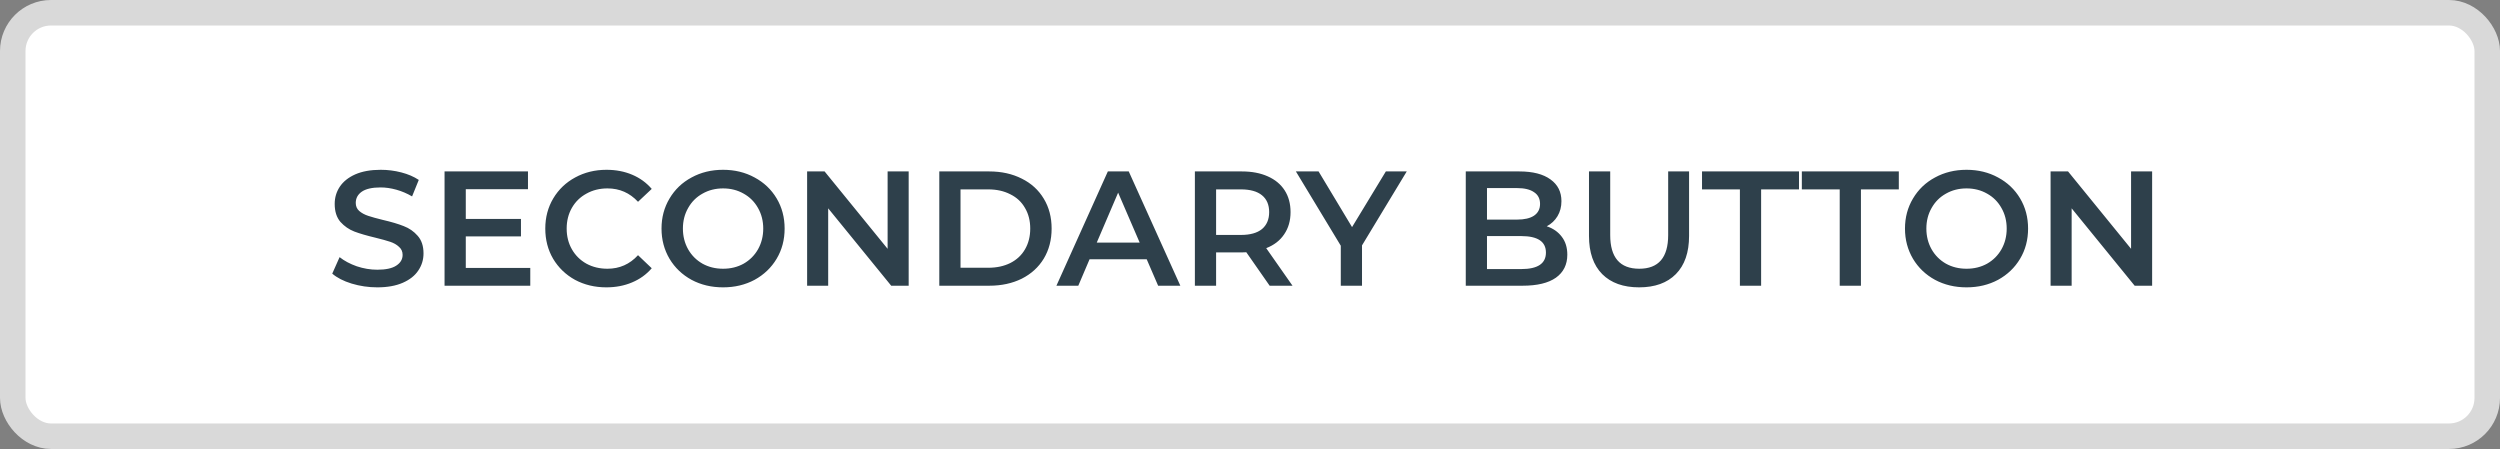 <svg width="245" height="44" viewBox="0 0 245 44" fill="none" xmlns="http://www.w3.org/2000/svg">
<rect x="0" y="0" width="245" height="44" fill="#808080" stroke="none"/>
<rect x="1.25" y="1.25" width="242.5" height="41.5" rx="3.75" fill="white"/>
<path d="M36.976 28.16C36.112 28.16 35.275 28.037 34.464 27.792C33.664 27.547 33.029 27.221 32.56 26.816L33.28 25.2C33.739 25.563 34.299 25.861 34.96 26.096C35.632 26.32 36.304 26.432 36.976 26.432C37.808 26.432 38.427 26.299 38.832 26.032C39.248 25.765 39.456 25.413 39.456 24.976C39.456 24.656 39.339 24.395 39.104 24.192C38.88 23.979 38.592 23.813 38.24 23.696C37.888 23.579 37.408 23.445 36.8 23.296C35.947 23.093 35.253 22.891 34.72 22.688C34.197 22.485 33.744 22.171 33.36 21.744C32.987 21.307 32.8 20.72 32.8 19.984C32.8 19.365 32.965 18.805 33.296 18.304C33.637 17.792 34.144 17.387 34.816 17.088C35.499 16.789 36.331 16.64 37.312 16.64C37.995 16.64 38.667 16.725 39.328 16.896C39.989 17.067 40.56 17.312 41.04 17.632L40.384 19.248C39.893 18.96 39.381 18.741 38.848 18.592C38.315 18.443 37.797 18.368 37.296 18.368C36.475 18.368 35.861 18.507 35.456 18.784C35.061 19.061 34.864 19.429 34.864 19.888C34.864 20.208 34.976 20.469 35.2 20.672C35.435 20.875 35.728 21.035 36.08 21.152C36.432 21.269 36.912 21.403 37.52 21.552C38.352 21.744 39.035 21.947 39.568 22.16C40.101 22.363 40.555 22.677 40.928 23.104C41.312 23.531 41.504 24.107 41.504 24.832C41.504 25.451 41.333 26.011 40.992 26.512C40.661 27.013 40.155 27.413 39.472 27.712C38.789 28.011 37.957 28.16 36.976 28.16ZM51.967 26.256V28H43.566V16.8H51.742V18.544H45.647V21.456H51.054V23.168H45.647V26.256H51.967ZM59.422 28.16C58.292 28.16 57.268 27.915 56.35 27.424C55.444 26.923 54.729 26.235 54.206 25.36C53.694 24.485 53.438 23.499 53.438 22.4C53.438 21.301 53.7 20.315 54.222 19.44C54.745 18.565 55.46 17.883 56.366 17.392C57.284 16.891 58.308 16.64 59.438 16.64C60.356 16.64 61.193 16.8 61.95 17.12C62.708 17.44 63.348 17.904 63.87 18.512L62.526 19.776C61.716 18.901 60.718 18.464 59.534 18.464C58.766 18.464 58.078 18.635 57.47 18.976C56.862 19.307 56.388 19.771 56.046 20.368C55.705 20.965 55.534 21.643 55.534 22.4C55.534 23.157 55.705 23.835 56.046 24.432C56.388 25.029 56.862 25.499 57.47 25.84C58.078 26.171 58.766 26.336 59.534 26.336C60.718 26.336 61.716 25.893 62.526 25.008L63.87 26.288C63.348 26.896 62.702 27.36 61.934 27.68C61.177 28 60.34 28.16 59.422 28.16ZM70.861 28.16C69.72 28.16 68.69 27.915 67.773 27.424C66.856 26.923 66.136 26.235 65.613 25.36C65.09 24.475 64.829 23.488 64.829 22.4C64.829 21.312 65.09 20.331 65.613 19.456C66.136 18.571 66.856 17.883 67.773 17.392C68.69 16.891 69.72 16.64 70.861 16.64C72.002 16.64 73.032 16.891 73.949 17.392C74.866 17.883 75.586 18.565 76.109 19.44C76.632 20.315 76.893 21.301 76.893 22.4C76.893 23.499 76.632 24.485 76.109 25.36C75.586 26.235 74.866 26.923 73.949 27.424C73.032 27.915 72.002 28.16 70.861 28.16ZM70.861 26.336C71.608 26.336 72.28 26.171 72.877 25.84C73.474 25.499 73.944 25.029 74.285 24.432C74.626 23.824 74.797 23.147 74.797 22.4C74.797 21.653 74.626 20.981 74.285 20.384C73.944 19.776 73.474 19.307 72.877 18.976C72.28 18.635 71.608 18.464 70.861 18.464C70.114 18.464 69.442 18.635 68.845 18.976C68.248 19.307 67.778 19.776 67.437 20.384C67.096 20.981 66.925 21.653 66.925 22.4C66.925 23.147 67.096 23.824 67.437 24.432C67.778 25.029 68.248 25.499 68.845 25.84C69.442 26.171 70.114 26.336 70.861 26.336ZM89.05 16.8V28H87.338L81.162 20.416V28H79.098V16.8H80.81L86.986 24.384V16.8H89.05ZM92.051 16.8H96.947C98.141 16.8 99.203 17.035 100.131 17.504C101.059 17.963 101.779 18.619 102.291 19.472C102.803 20.315 103.059 21.291 103.059 22.4C103.059 23.509 102.803 24.491 102.291 25.344C101.779 26.187 101.059 26.843 100.131 27.312C99.203 27.771 98.141 28 96.947 28H92.051V16.8ZM96.851 26.24C97.672 26.24 98.392 26.085 99.011 25.776C99.64 25.456 100.12 25.008 100.451 24.432C100.792 23.845 100.963 23.168 100.963 22.4C100.963 21.632 100.792 20.96 100.451 20.384C100.12 19.797 99.64 19.349 99.011 19.04C98.392 18.72 97.672 18.56 96.851 18.56H94.131V26.24H96.851ZM112.377 25.408H106.777L105.673 28H103.529L108.569 16.8H110.617L115.673 28H113.497L112.377 25.408ZM111.689 23.776L109.577 18.88L107.481 23.776H111.689ZM124.426 28L122.138 24.72C122.042 24.731 121.898 24.736 121.706 24.736H119.178V28H117.098V16.8H121.706C122.676 16.8 123.519 16.96 124.234 17.28C124.959 17.6 125.514 18.059 125.898 18.656C126.282 19.253 126.474 19.963 126.474 20.784C126.474 21.627 126.266 22.352 125.85 22.96C125.444 23.568 124.858 24.021 124.09 24.32L126.666 28H124.426ZM124.378 20.784C124.378 20.069 124.143 19.52 123.674 19.136C123.204 18.752 122.516 18.56 121.61 18.56H119.178V23.024H121.61C122.516 23.024 123.204 22.832 123.674 22.448C124.143 22.053 124.378 21.499 124.378 20.784ZM133.477 24.048V28H131.397V24.08L126.997 16.8H129.221L132.501 22.256L135.813 16.8H137.861L133.477 24.048ZM151.581 22.176C152.199 22.379 152.69 22.72 153.053 23.2C153.415 23.669 153.597 24.256 153.597 24.96C153.597 25.931 153.223 26.683 152.477 27.216C151.73 27.739 150.642 28 149.213 28H143.645V16.8H148.893C150.215 16.8 151.234 17.061 151.949 17.584C152.663 18.096 153.021 18.805 153.021 19.712C153.021 20.267 152.893 20.757 152.637 21.184C152.381 21.611 152.029 21.941 151.581 22.176ZM145.725 18.432V21.52H148.669C149.394 21.52 149.949 21.392 150.333 21.136C150.727 20.869 150.925 20.485 150.925 19.984C150.925 19.472 150.727 19.088 150.333 18.832C149.949 18.565 149.394 18.432 148.669 18.432H145.725ZM149.085 26.368C150.695 26.368 151.501 25.829 151.501 24.752C151.501 23.675 150.695 23.136 149.085 23.136H145.725V26.368H149.085ZM160.633 28.16C159.086 28.16 157.881 27.728 157.017 26.864C156.153 25.989 155.721 24.741 155.721 23.12V16.8H157.801V23.04C157.801 25.237 158.75 26.336 160.649 26.336C162.537 26.336 163.481 25.237 163.481 23.04V16.8H165.529V23.12C165.529 24.741 165.097 25.989 164.233 26.864C163.379 27.728 162.179 28.16 160.633 28.16ZM170.51 18.56H166.798V16.8H176.302V18.56H172.59V28H170.51V18.56ZM180.292 18.56H176.58V16.8H186.084V18.56H182.372V28H180.292V18.56ZM192.72 28.16C191.579 28.16 190.55 27.915 189.632 27.424C188.715 26.923 187.995 26.235 187.472 25.36C186.95 24.475 186.688 23.488 186.688 22.4C186.688 21.312 186.95 20.331 187.472 19.456C187.995 18.571 188.715 17.883 189.632 17.392C190.55 16.891 191.579 16.64 192.72 16.64C193.862 16.64 194.891 16.891 195.808 17.392C196.726 17.883 197.446 18.565 197.968 19.44C198.491 20.315 198.752 21.301 198.752 22.4C198.752 23.499 198.491 24.485 197.968 25.36C197.446 26.235 196.726 26.923 195.808 27.424C194.891 27.915 193.862 28.16 192.72 28.16ZM192.72 26.336C193.467 26.336 194.139 26.171 194.736 25.84C195.334 25.499 195.803 25.029 196.144 24.432C196.486 23.824 196.656 23.147 196.656 22.4C196.656 21.653 196.486 20.981 196.144 20.384C195.803 19.776 195.334 19.307 194.736 18.976C194.139 18.635 193.467 18.464 192.72 18.464C191.974 18.464 191.302 18.635 190.704 18.976C190.107 19.307 189.638 19.776 189.296 20.384C188.955 20.981 188.784 21.653 188.784 22.4C188.784 23.147 188.955 23.824 189.296 24.432C189.638 25.029 190.107 25.499 190.704 25.84C191.302 26.171 191.974 26.336 192.72 26.336ZM210.909 16.8V28H209.197L203.021 20.416V28H200.957V16.8H202.669L208.845 24.384V16.8H210.909Z" fill="#2E404B"/>
<rect x="1.25" y="1.25" width="242.5" height="41.5" rx="3.75" stroke="#D9D9D9" stroke-width="2.5"/>
</svg>
